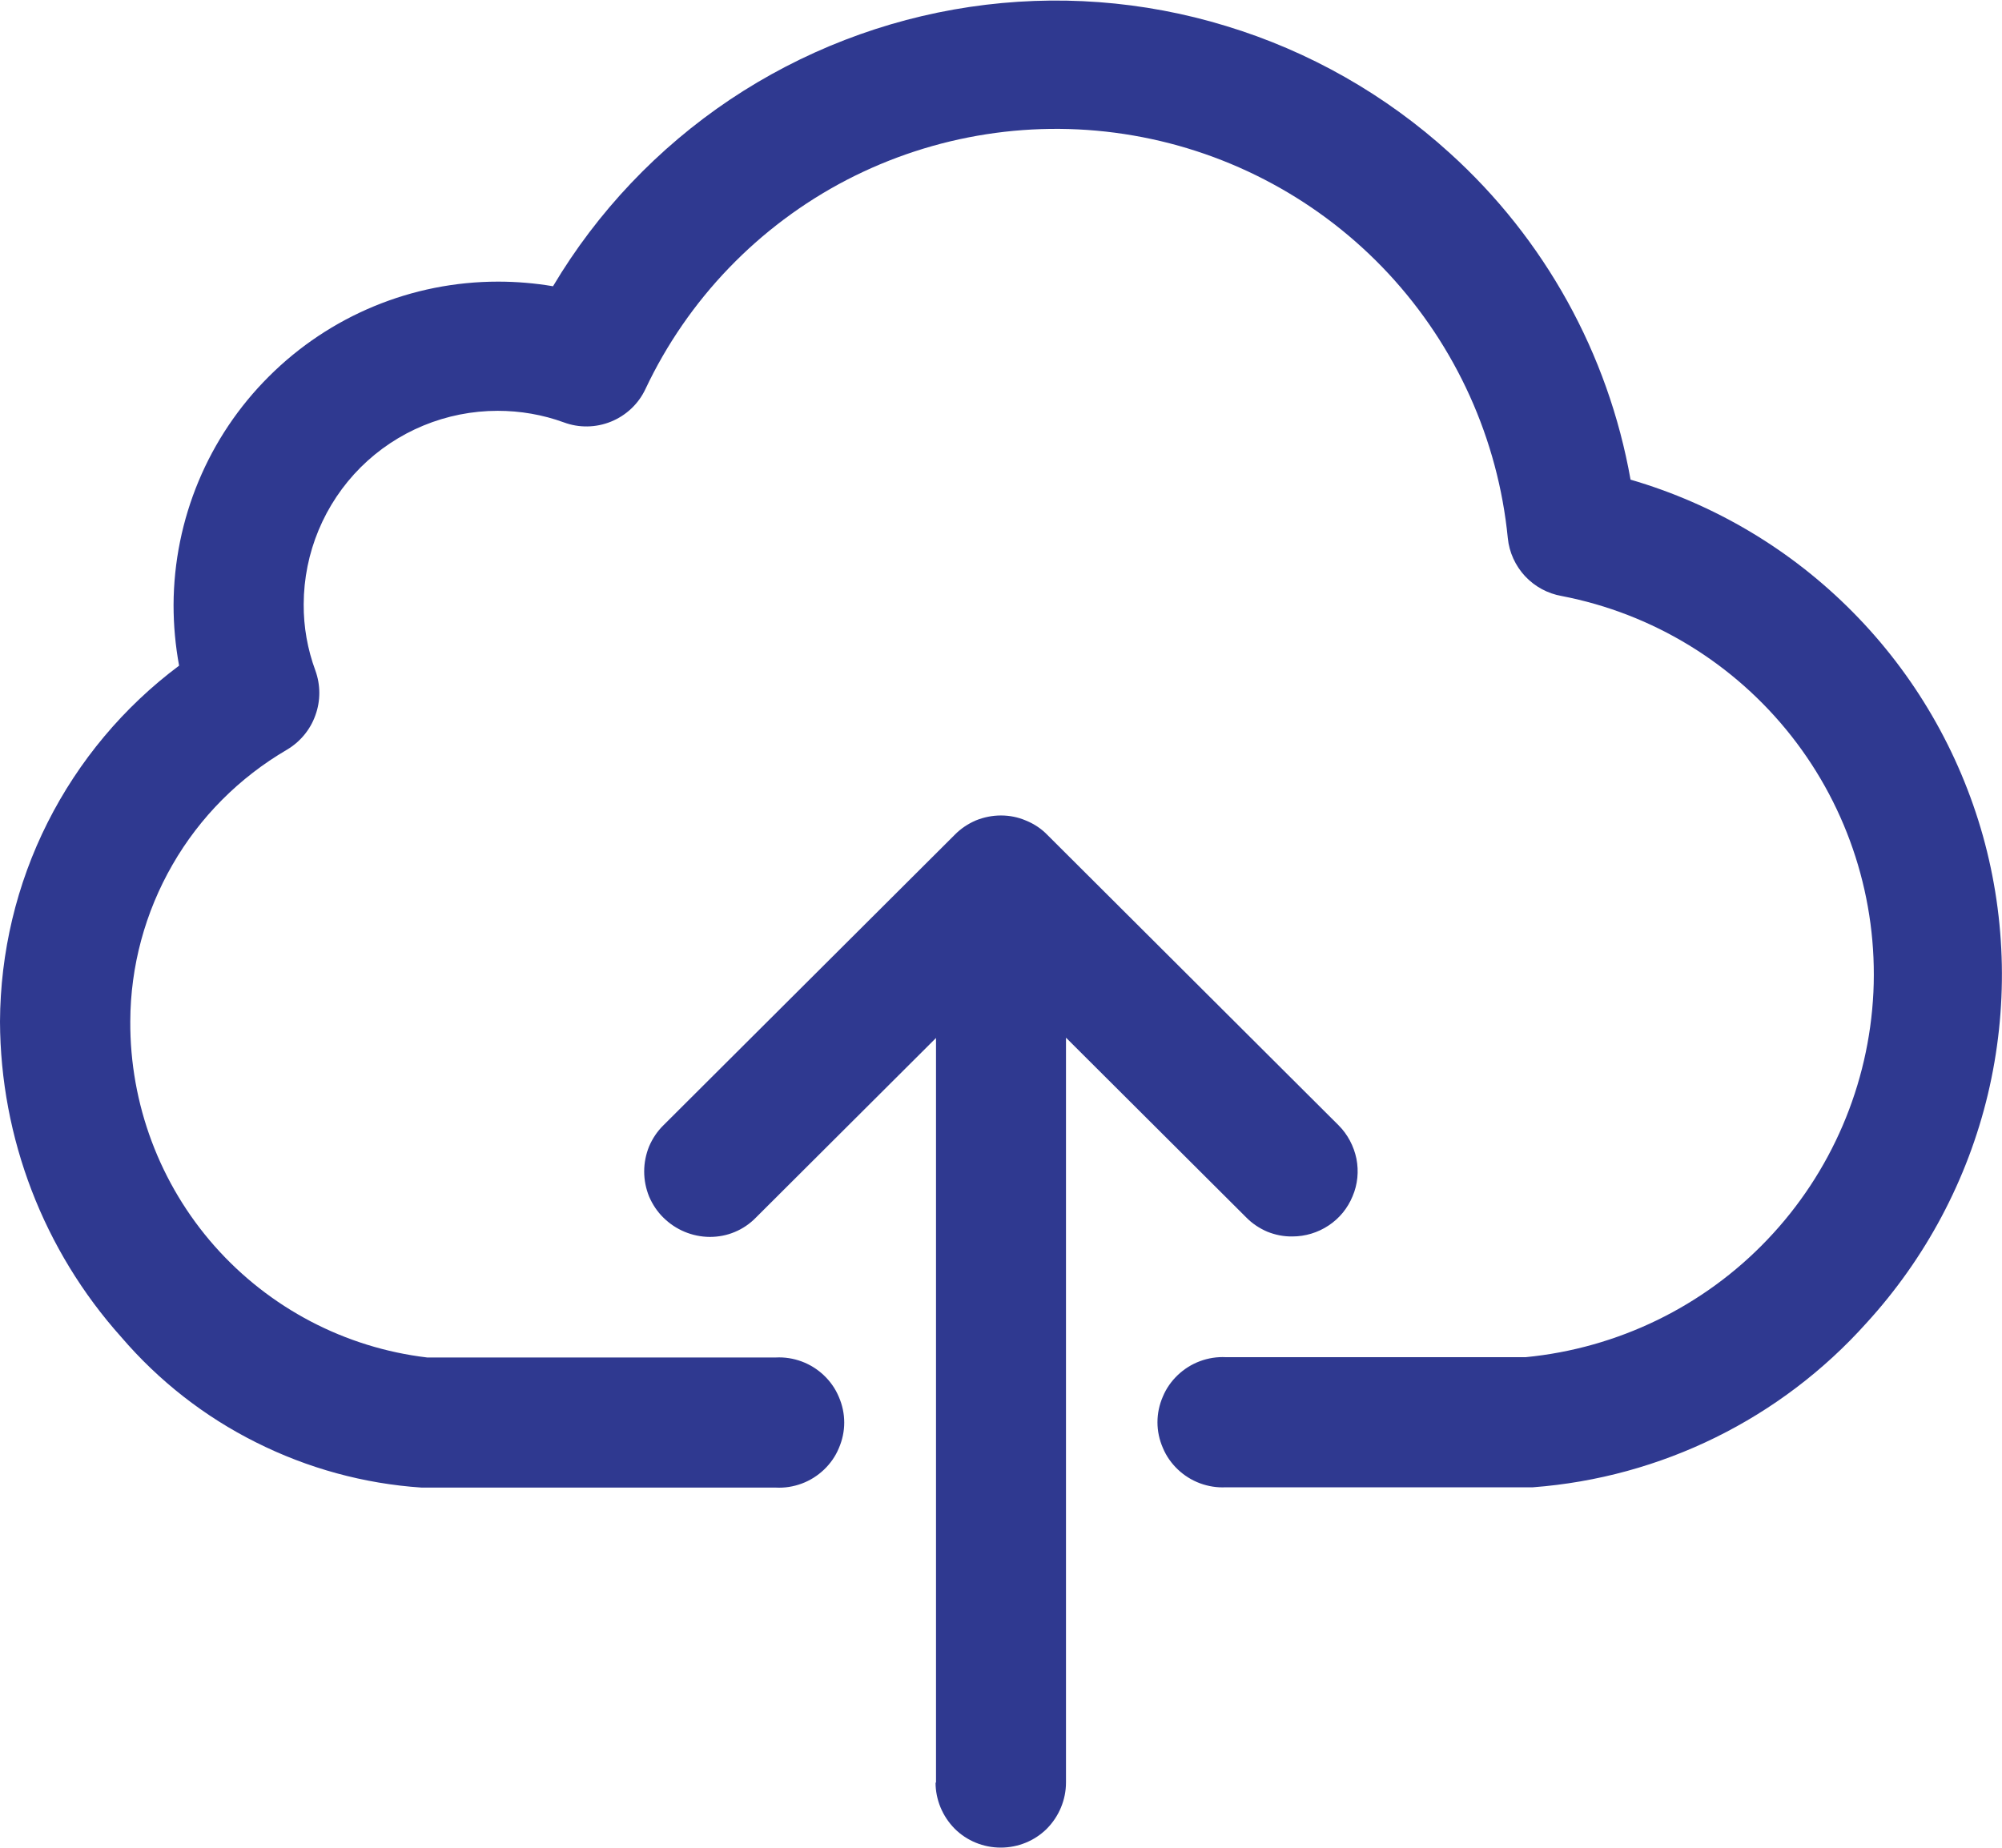 <svg width="13" height="12" viewBox="0 0 13 12" fill="none" xmlns="http://www.w3.org/2000/svg">
<path d="M6.078 11.578V6.741L4.908 7.908C4.869 7.948 4.822 7.98 4.771 8.001C4.719 8.023 4.664 8.033 4.608 8.033C4.495 8.032 4.388 7.987 4.308 7.908C4.268 7.869 4.237 7.822 4.215 7.771C4.194 7.719 4.183 7.664 4.183 7.608C4.183 7.552 4.194 7.497 4.215 7.445C4.237 7.394 4.268 7.347 4.308 7.308L6.2 5.421C6.239 5.381 6.286 5.35 6.337 5.328C6.389 5.307 6.444 5.296 6.5 5.296C6.556 5.296 6.611 5.307 6.662 5.329C6.714 5.35 6.761 5.381 6.8 5.421L8.692 7.308C8.751 7.367 8.791 7.443 8.808 7.525C8.824 7.607 8.816 7.692 8.783 7.769C8.751 7.847 8.697 7.913 8.627 7.959C8.558 8.005 8.476 8.03 8.392 8.03C8.336 8.031 8.281 8.02 8.229 7.999C8.178 7.977 8.131 7.946 8.092 7.906L6.922 6.739V11.576C6.922 11.688 6.877 11.796 6.798 11.876C6.719 11.955 6.611 11.999 6.498 11.999C6.386 11.999 6.278 11.955 6.199 11.876C6.12 11.796 6.075 11.688 6.075 11.576L6.078 11.578ZM2.738 9.661C2.364 9.636 1.999 9.536 1.664 9.368C1.329 9.201 1.031 8.968 0.787 8.683C0.283 8.12 0.003 7.391 0 6.635C0.002 6.186 0.107 5.743 0.309 5.342C0.511 4.941 0.803 4.592 1.163 4.323C1.139 4.193 1.127 4.061 1.127 3.929C1.129 3.371 1.352 2.837 1.747 2.444C2.142 2.05 2.676 1.829 3.234 1.829C3.354 1.829 3.473 1.839 3.591 1.859C3.879 1.375 4.272 0.961 4.74 0.647C5.208 0.334 5.74 0.128 6.297 0.045C6.855 -0.038 7.423 0.004 7.962 0.169C8.502 0.333 8.997 0.615 9.414 0.994C10.03 1.551 10.443 2.297 10.588 3.115C11.134 3.274 11.631 3.57 12.031 3.975C12.432 4.38 12.722 4.88 12.876 5.428C13.029 5.976 13.04 6.554 12.908 7.108C12.776 7.661 12.504 8.172 12.12 8.592C11.563 9.214 10.787 9.596 9.954 9.659H7.96C7.903 9.662 7.846 9.653 7.792 9.633C7.738 9.613 7.689 9.582 7.648 9.543C7.606 9.503 7.573 9.456 7.551 9.403C7.528 9.35 7.516 9.294 7.516 9.237C7.516 9.179 7.528 9.123 7.551 9.07C7.573 9.017 7.606 8.97 7.648 8.93C7.689 8.891 7.738 8.86 7.792 8.84C7.846 8.82 7.903 8.811 7.96 8.814H9.907C10.505 8.756 11.063 8.485 11.477 8.05C11.892 7.615 12.136 7.045 12.165 6.444C12.193 5.844 12.004 5.253 11.633 4.781C11.261 4.308 10.732 3.985 10.142 3.871C10.05 3.855 9.967 3.81 9.903 3.742C9.84 3.674 9.8 3.587 9.791 3.495C9.728 2.853 9.455 2.25 9.016 1.777C8.577 1.305 7.995 0.99 7.359 0.88C6.724 0.77 6.07 0.872 5.497 1.169C4.925 1.467 4.466 1.944 4.191 2.527C4.146 2.623 4.066 2.698 3.968 2.738C3.87 2.778 3.76 2.78 3.661 2.743C3.524 2.693 3.378 2.668 3.232 2.668C2.898 2.668 2.578 2.8 2.342 3.035C2.106 3.271 1.973 3.59 1.972 3.924C1.971 4.071 1.997 4.217 2.048 4.355C2.082 4.449 2.082 4.552 2.048 4.645C2.015 4.739 1.949 4.818 1.863 4.869C1.555 5.049 1.298 5.306 1.12 5.616C0.942 5.925 0.847 6.276 0.846 6.633C0.843 7.17 1.038 7.69 1.393 8.092C1.749 8.495 2.241 8.753 2.774 8.816H5.038C5.095 8.813 5.152 8.822 5.206 8.842C5.26 8.862 5.309 8.893 5.35 8.932C5.392 8.972 5.425 9.019 5.447 9.072C5.47 9.125 5.482 9.181 5.482 9.239C5.482 9.296 5.47 9.352 5.447 9.405C5.425 9.458 5.392 9.505 5.35 9.545C5.309 9.584 5.26 9.615 5.206 9.635C5.152 9.655 5.095 9.664 5.038 9.661H2.738Z" fill="#2F3990"/>
</svg>
